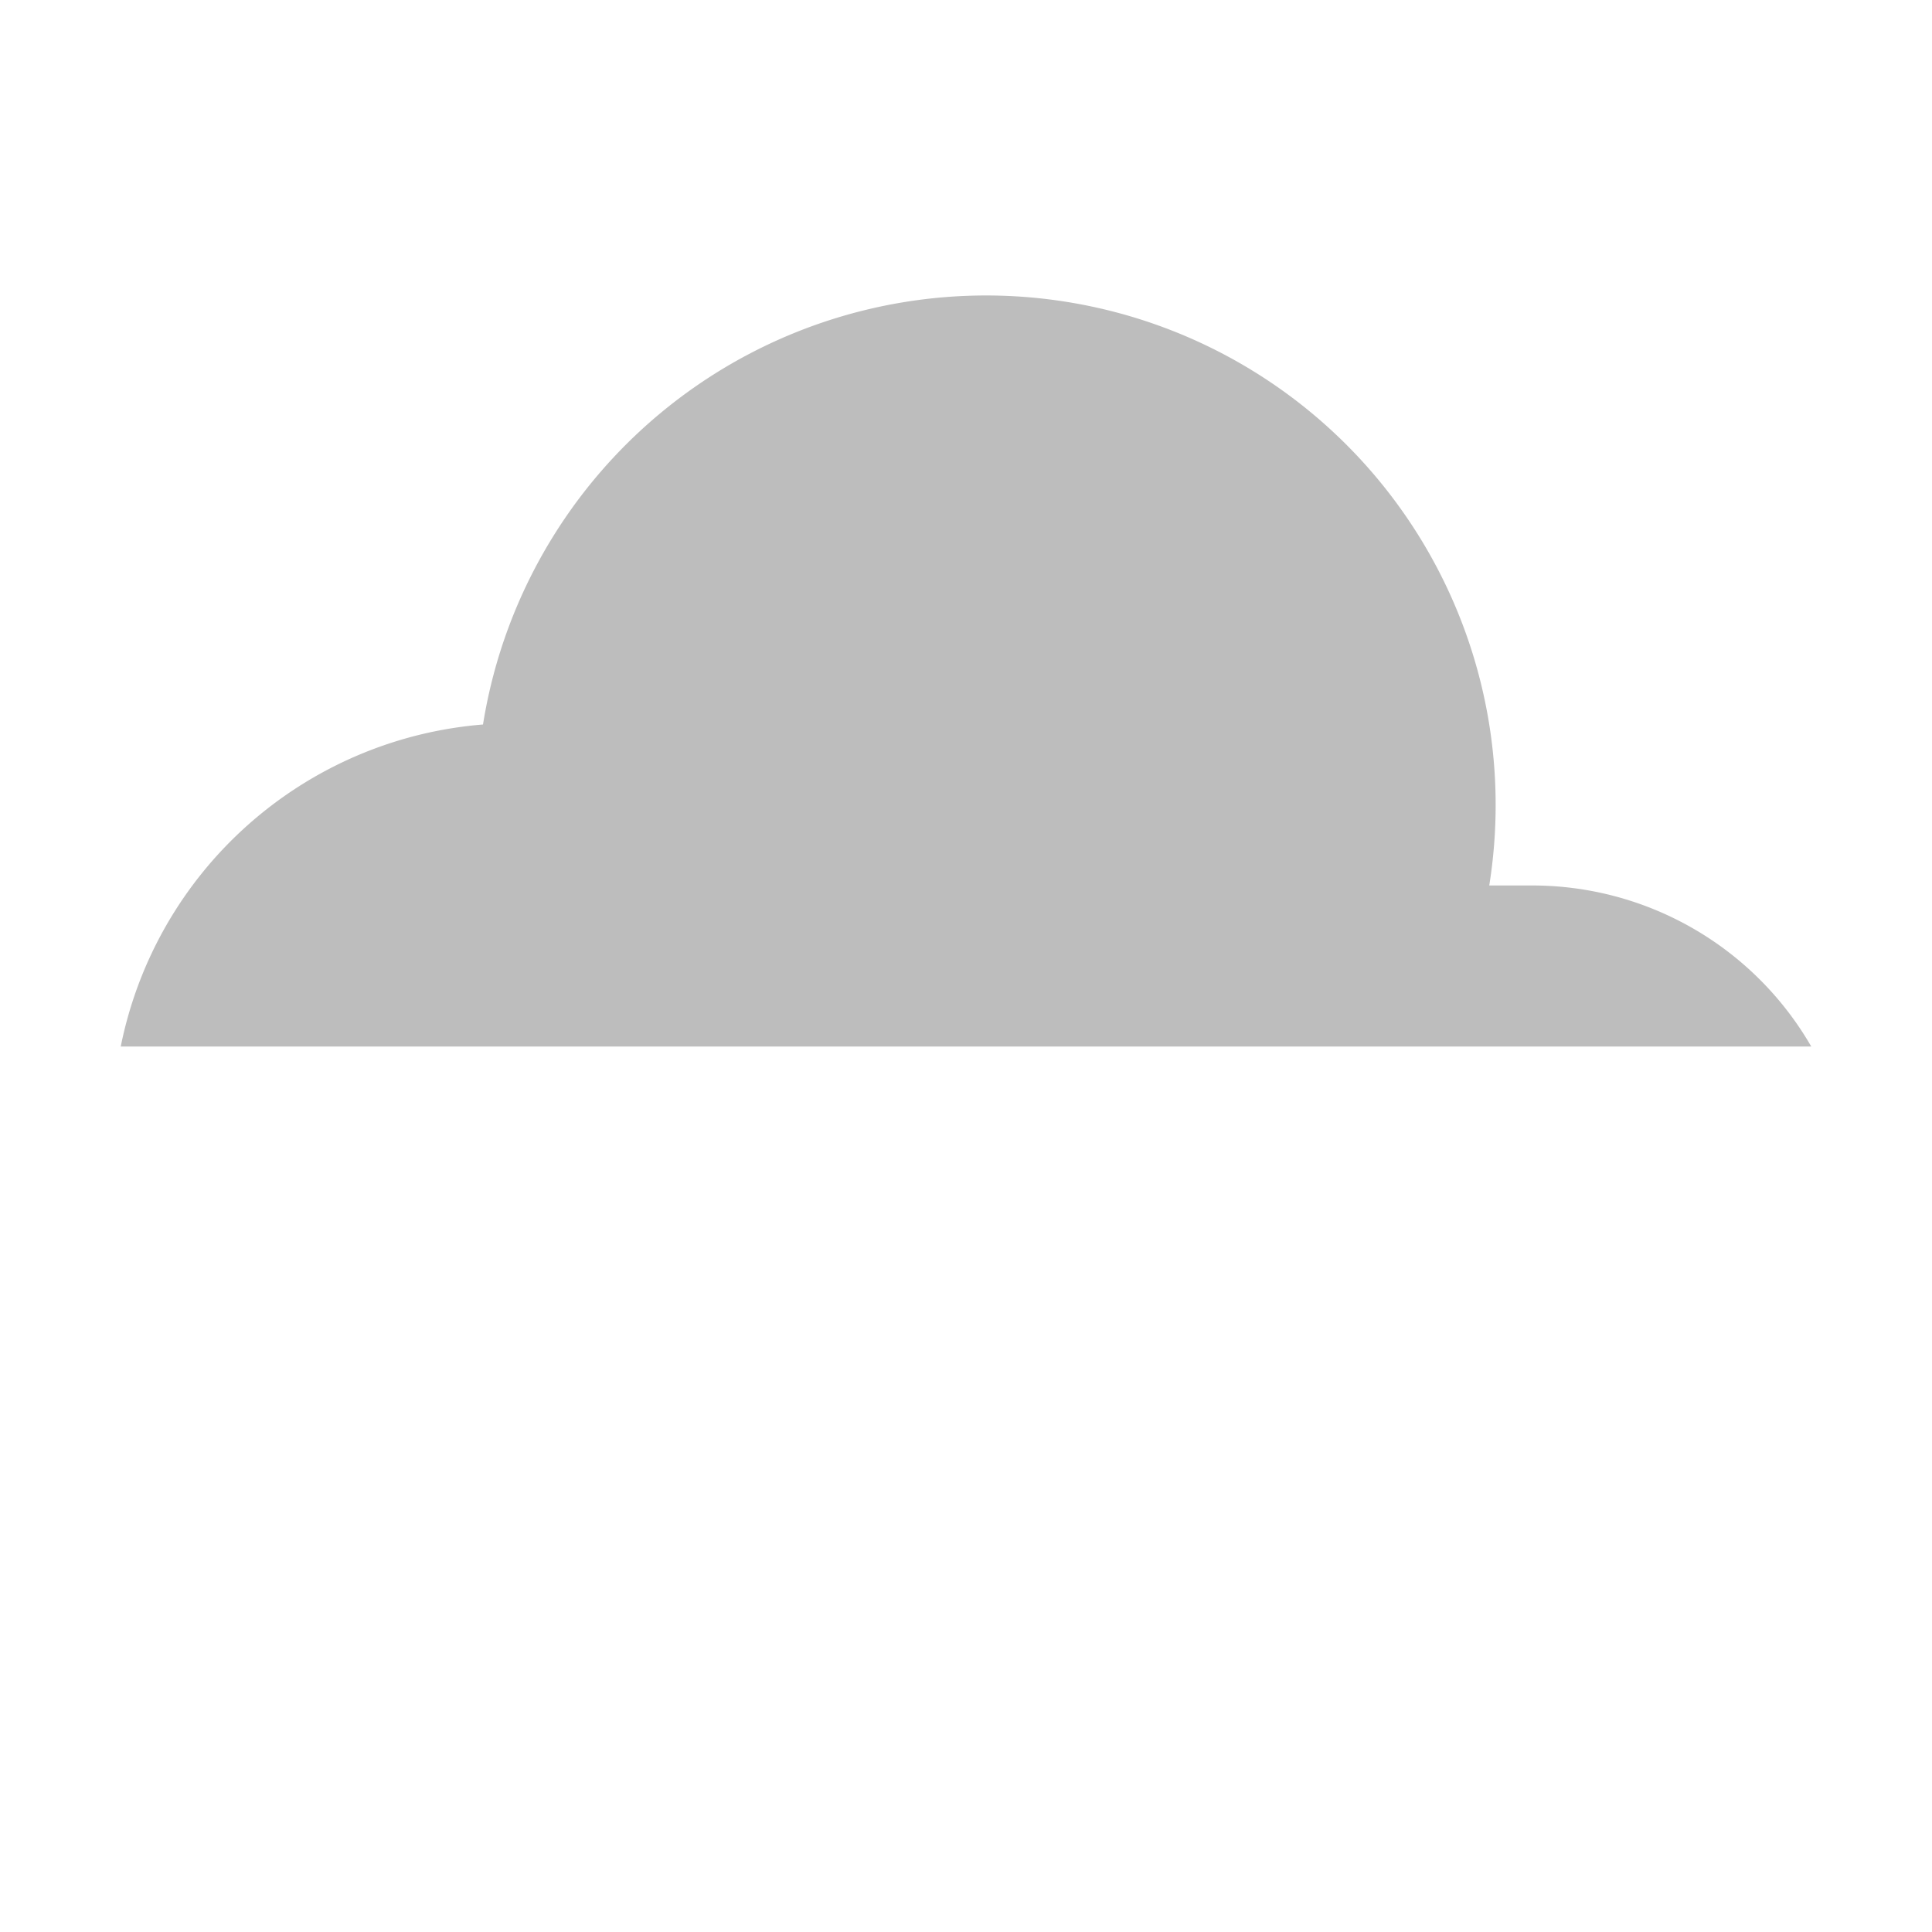 <?xml version="1.0" encoding="UTF-8" standalone="no"?>
<svg
    xmlns="http://www.w3.org/2000/svg"
    xmlns:xlink="http://www.w3.org/1999/xlink"
    viewBox="0 0 24 24"
    id="fog">
    <path
        style="fill:#BDBDBD"
        d="M 1.5,13
           A 5,5 0 0,1 6,9
           A 6,6 0 0,1 18.5,11
           H 19
           A 4,4 0 0,1 22.5,13
           Z" />
    <use style="fill:#BDBDBD" xlink:href="primitives.svg#haze" />
</svg>
